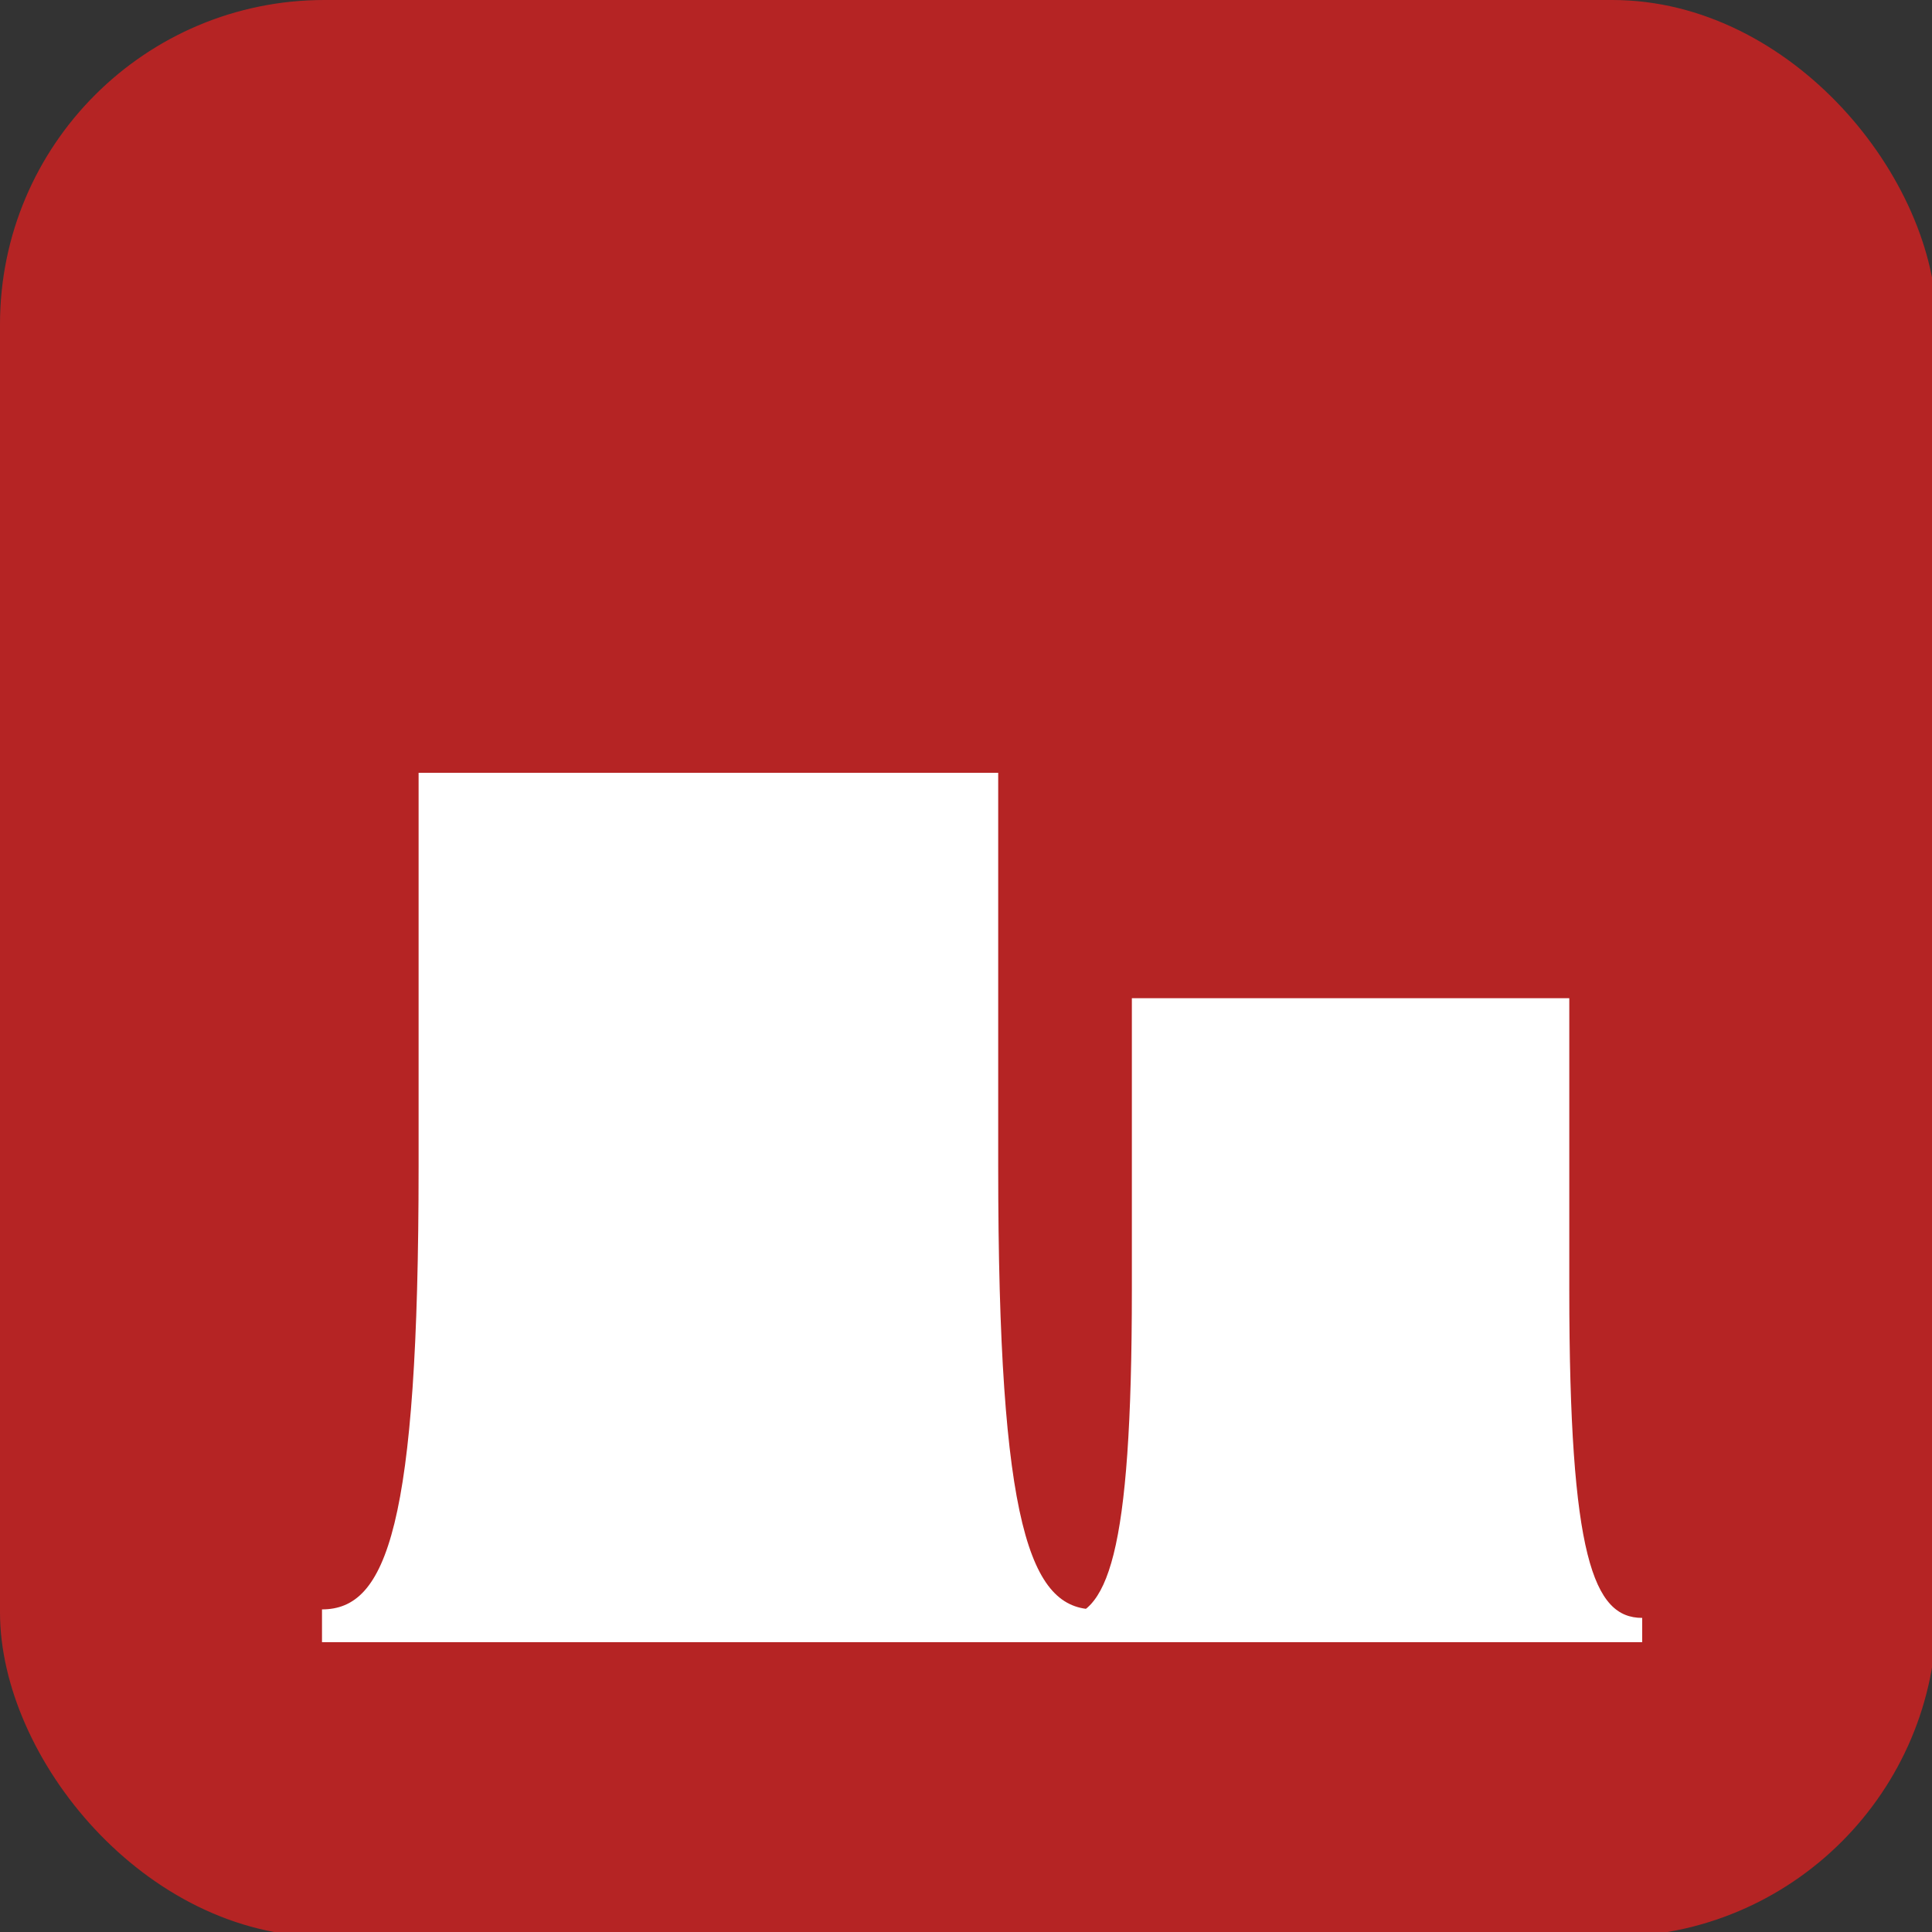 <?xml version="1.0" encoding="UTF-8" standalone="no"?>
<!-- Created with Inkscape (http://www.inkscape.org/) -->

<svg
   xmlns:dc="http://purl.org/dc/elements/1.1/"
   xmlns:cc="http://creativecommons.org/ns#"
   xmlns:rdf="http://www.w3.org/1999/02/22-rdf-syntax-ns#"
   xmlns:svg="http://www.w3.org/2000/svg"
   xmlns="http://www.w3.org/2000/svg"
   xmlns:sodipodi="http://sodipodi.sourceforge.net/DTD/sodipodi-0.dtd"
   xmlns:inkscape="http://www.inkscape.org/namespaces/inkscape"
   width="600"
   height="600"
   id="svg2"
   version="1.1"
   inkscape:version="0.48.4 r9939"
   sodipodi:docname="medium_power_plant.svg">
  <rect width="100%" height="100%" fill="#333333" stroke="none"/>
  <defs
     id="defs4">
    <linearGradient
       id="linearGradient3768">
      <stop
         style="stop-color:#b00000;stop-opacity:1;"
         offset="0"
         id="stop3770" />
      <stop
         style="stop-color:#800000;stop-opacity:1;"
         offset="1"
         id="stop3772" />
    </linearGradient>
  </defs>
  <sodipodi:namedview
     id="base"
     pagecolor="#ffffff"
     bordercolor="#666666"
     borderopacity="1.0"
     inkscape:pageopacity="0.0"
     inkscape:pageshadow="2"
     inkscape:zoom="1.325"
     inkscape:cx="300"
     inkscape:cy="300"
     inkscape:document-units="px"
     inkscape:current-layer="layer1"
     showgrid="false"
     units="px"
     inkscape:snap-bbox="true"
     inkscape:window-width="1680"
     inkscape:window-height="1001"
     inkscape:window-x="0"
     inkscape:window-y="26"
     inkscape:window-maximized="1"
     inkscape:snap-bbox-midpoints="true">
    <inkscape:grid
       type="xygrid"
       id="grid2985"
       empspacing="5"
       visible="true"
       enabled="true"
       snapvisiblegridlinesonly="true"
       spacingx="1px"
       spacingy="1px" />
  </sodipodi:namedview>
  <g
     inkscape:label="Layer 1"
     inkscape:groupmode="layer"
     id="layer1"
     transform="translate(0,-452.362)">
    <rect
       style="fill:#b52424;fill-opacity:1;stroke:#b52424;stroke-width:5;stroke-linecap:butt;stroke-linejoin:miter;stroke-miterlimit:4;stroke-opacity:1;stroke-dasharray:none;stroke-dashoffset:0"
       id="rect2998"
       width="596.457"
       height="596.457"
       x="2.5"
       y="454.862"
       ry="98.228"
       rx="98.228" />
    <g
       id="g3903-0"
       transform="translate(-345,5)" />
    <path
       style="fill:#ffffff;fill-opacity:1;stroke:none"
       d="m 130,692.362 0,122.264 c 0,112.075 -10,137.547 -30,137.547 l 0,10.189 240,0 0,-10.189 c -20,0 -30,-25.472 -30,-137.547 l 0,-122.264 z"
       id="rect3770"
       inkscape:connector-curvature="0"
       sodipodi:nodetypes="csccccscc" />
    <path
       style="fill:#ffffff;fill-opacity:1;stroke:none"
       d="m 351.509,762.362 0,90.566 c 0,83.019 -7.547,101.887 -22.642,101.887 l 0,7.547 181.132,0 0,-7.547 c -15.094,0 -22.642,-18.868 -22.642,-101.887 l 0,-90.566 z"
       id="rect3770-5"
       inkscape:connector-curvature="0"
       sodipodi:nodetypes="csccccscc" />
  </g>
</svg>
